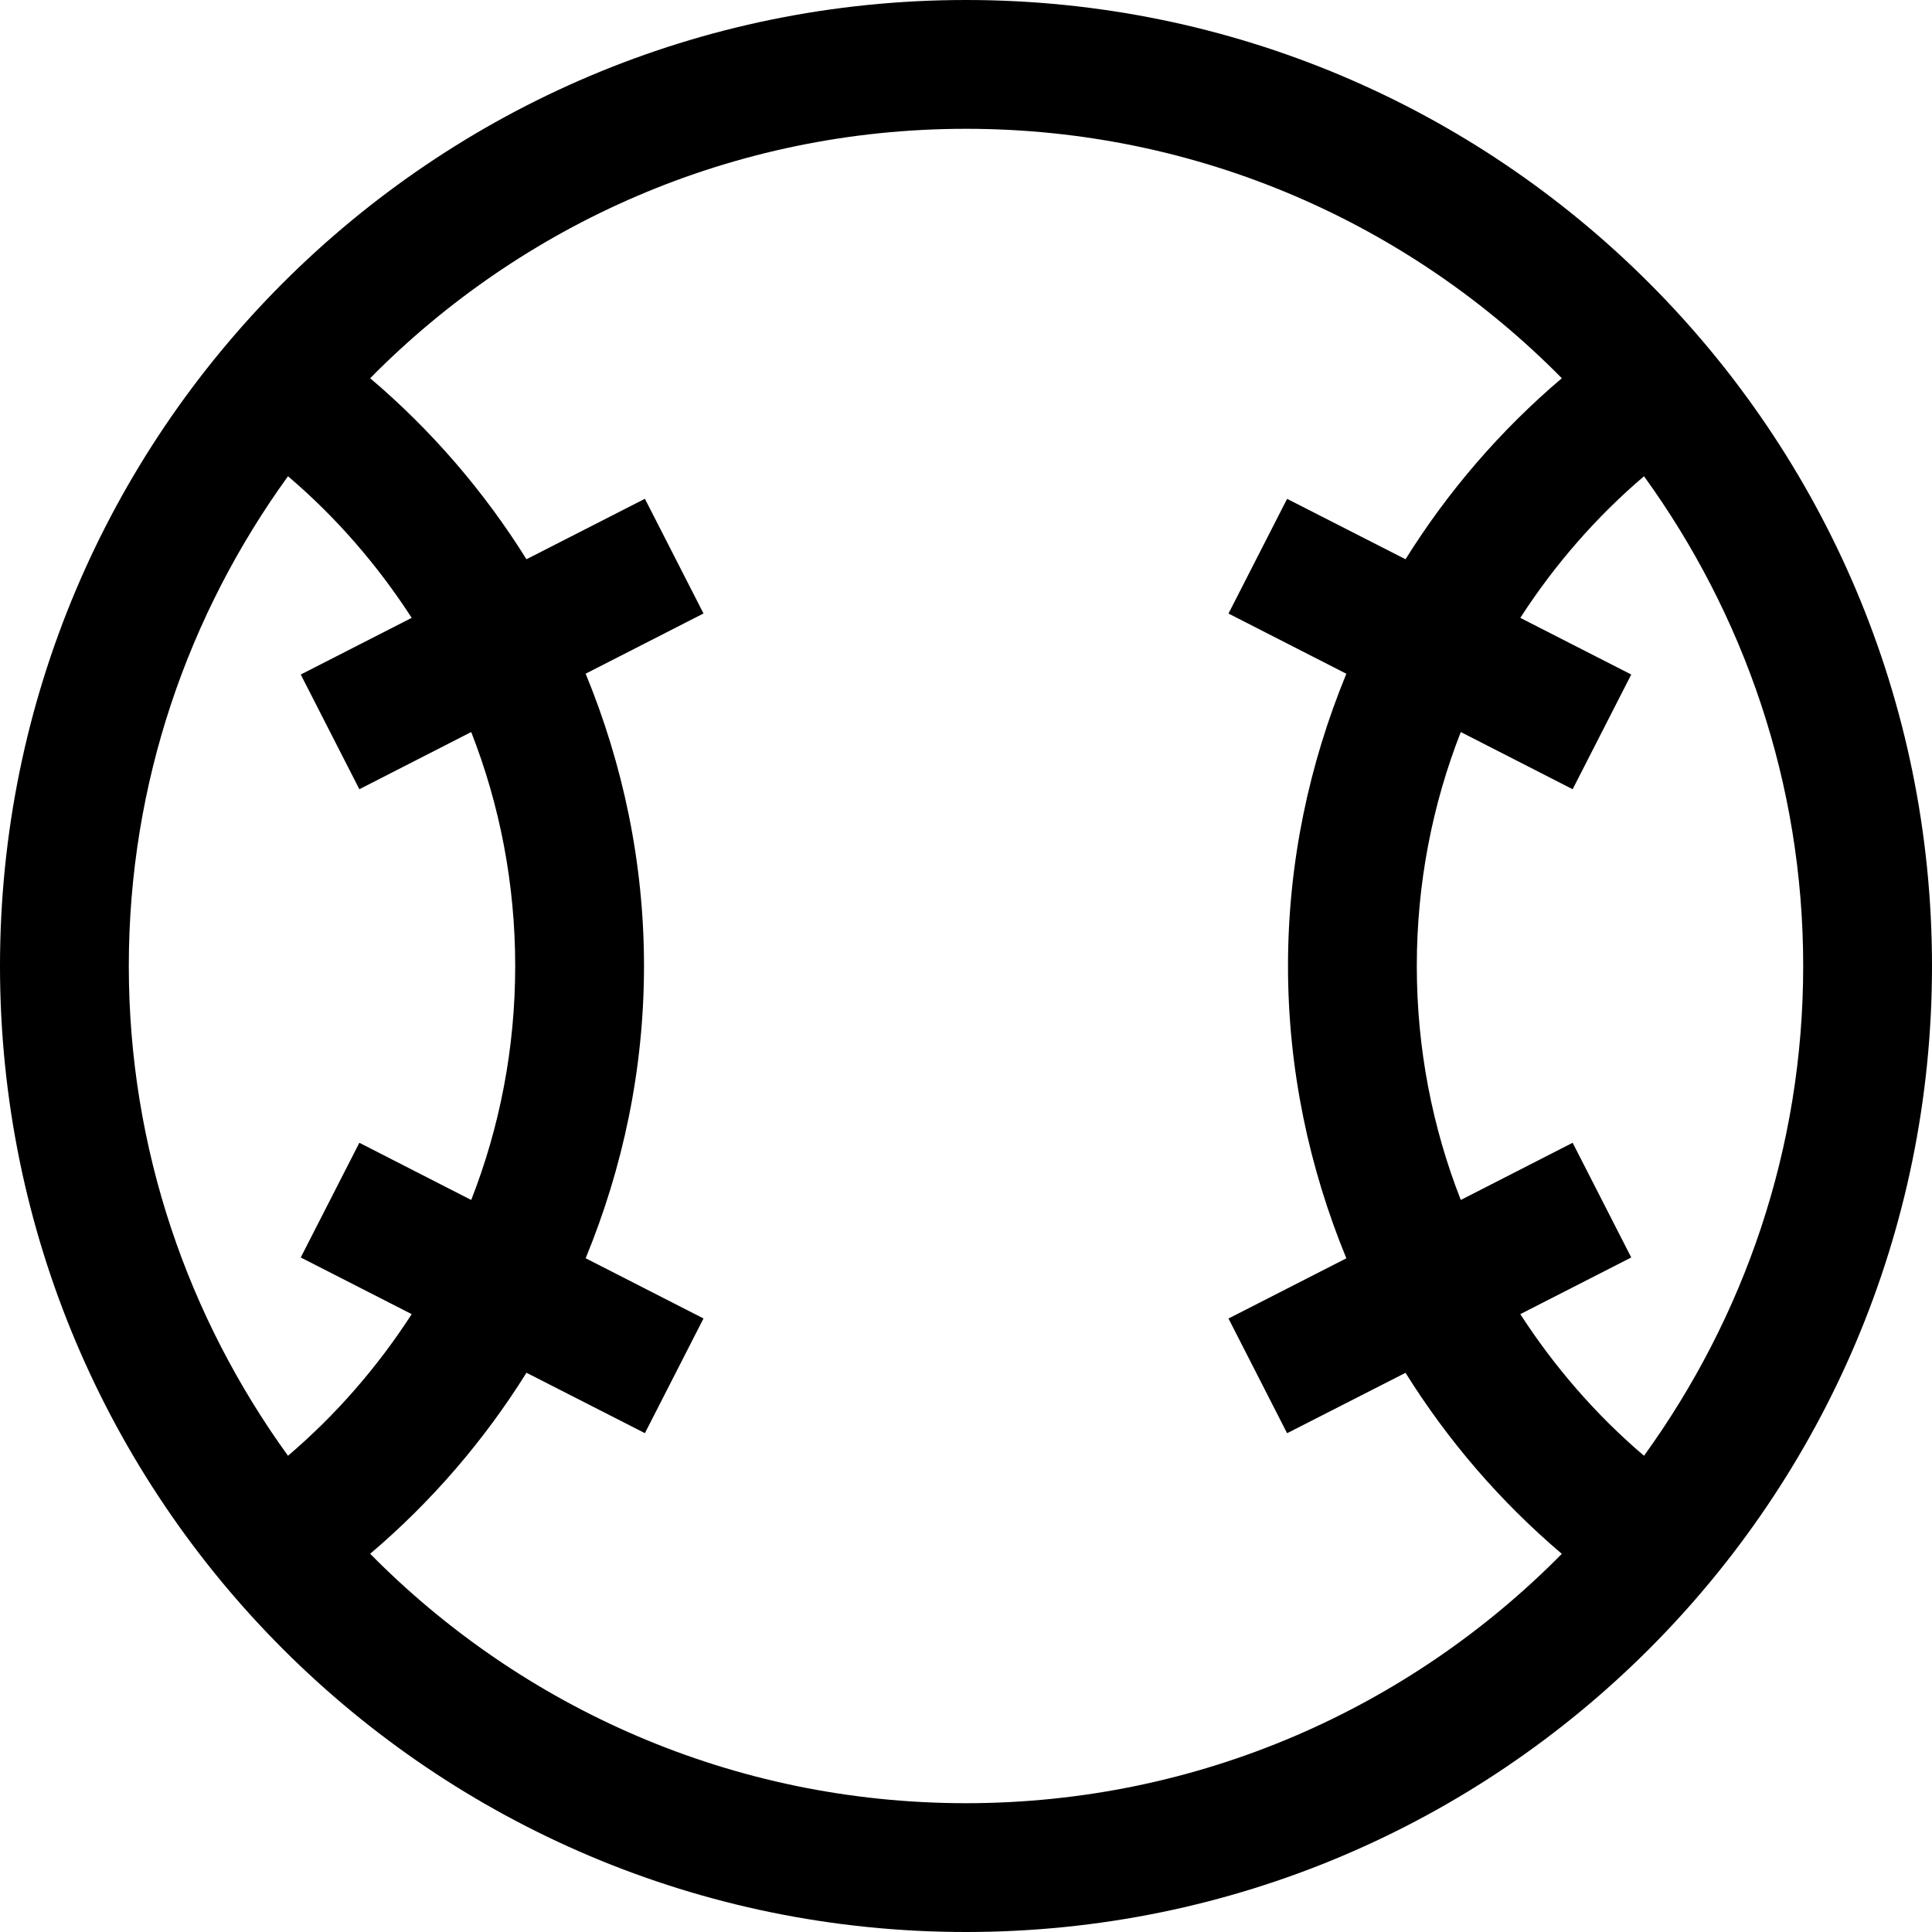 <?xml version="1.0" encoding="iso-8859-1"?>
<!-- Generator: Adobe Illustrator 14.0.0, SVG Export Plug-In . SVG Version: 6.00 Build 43363)  -->
<!DOCTYPE svg PUBLIC "-//W3C//DTD SVG 1.1//EN" "http://www.w3.org/Graphics/SVG/1.1/DTD/svg11.dtd">
<svg version="1.1" id="Layer_1" xmlns="http://www.w3.org/2000/svg" xmlns:xlink="http://www.w3.org/1999/xlink" x="0px" y="0px"
	 width="30px" height="30px" viewBox="0 0 30 30" style="enable-background:new 0 0 30 30;" xml:space="preserve">
<path d="M15,0C6.716,0,0,6.716,0,15s6.716,15,15,15s15-6.716,15-15S23.284,0,15,0z M23.607,20.406l1.723-0.88l-0.91-1.781
	l-1.737,0.888C22.242,17.507,22,16.282,22,15s0.242-2.507,0.683-3.633l1.737,0.888l0.91-1.781l-1.723-0.88
	c0.532-0.823,1.177-1.565,1.921-2.199C27.076,9.535,28,12.156,28,15s-0.924,5.465-2.472,7.605
	C24.784,21.972,24.14,21.229,23.607,20.406z M4.472,7.395C5.216,8.028,5.86,8.771,6.393,9.594l-1.723,0.88l0.91,1.781l1.737-0.888
	C7.758,12.493,8,13.718,8,15s-0.242,2.507-0.683,3.633L5.58,17.745l-0.91,1.781l1.723,0.88c-0.532,0.823-1.177,1.565-1.921,2.199
	C2.924,20.465,2,17.844,2,15S2.924,9.535,4.472,7.395z M15,28c-3.621,0-6.895-1.483-9.252-3.873
	c0.948-0.805,1.766-1.752,2.427-2.811l1.839,0.938l0.91-1.781l-1.83-0.935C9.67,18.138,10,16.61,10,15s-0.33-3.138-0.906-4.539
	l1.83-0.935l-0.91-1.781L8.175,8.684C7.514,7.625,6.696,6.678,5.748,5.873C8.105,3.483,11.379,2,15,2s6.895,1.483,9.252,3.873
	c-0.948,0.805-1.766,1.752-2.427,2.811l-1.839-0.938l-0.91,1.781l1.83,0.935C20.33,11.862,20,13.39,20,15s0.33,3.138,0.906,4.539
	l-1.83,0.935l0.91,1.781l1.839-0.938c0.661,1.059,1.479,2.006,2.427,2.811C21.895,26.517,18.621,28,15,28z"/>
</svg>
